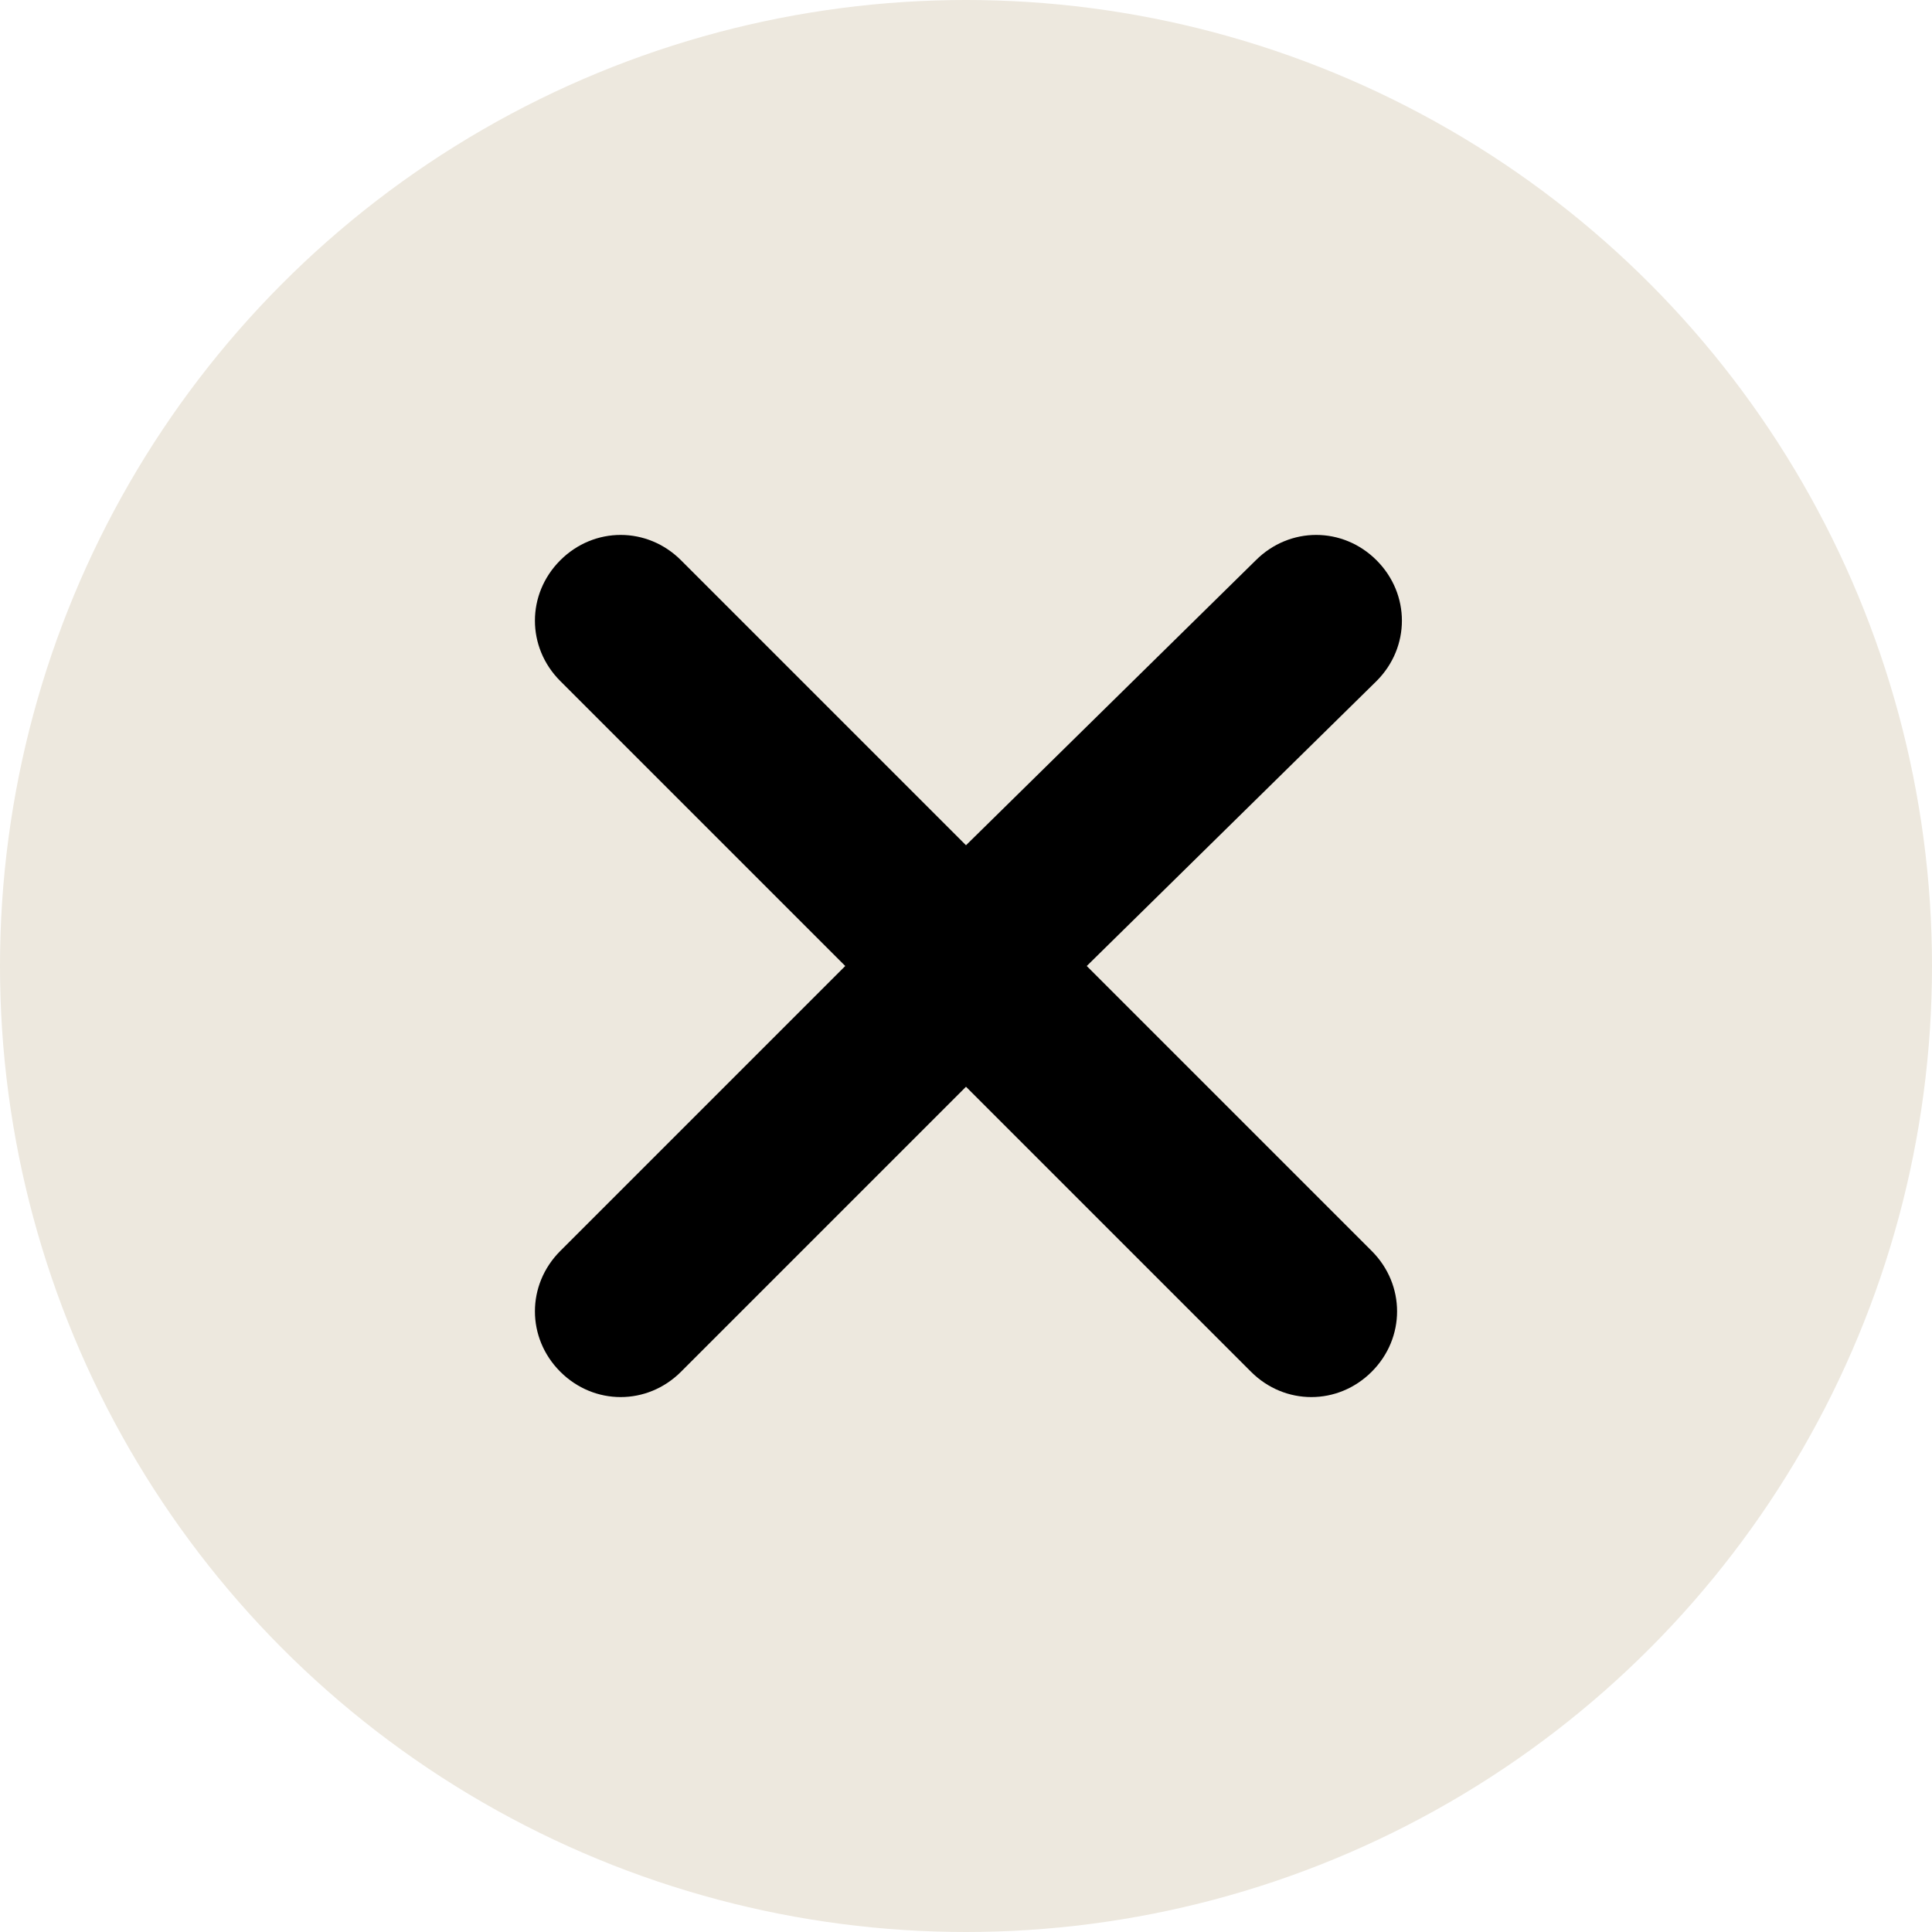 <?xml version="1.0" encoding="utf-8"?>
<!-- Generator: Adobe Illustrator 24.1.2, SVG Export Plug-In . SVG Version: 6.00 Build 0)  -->
<svg version="1.1" id="i_-_x" xmlns="http://www.w3.org/2000/svg" xmlns:xlink="http://www.w3.org/1999/xlink" x="0px" y="0px"
	 viewBox="0 0 40 40" style="enable-background:new 0 0 40 40;" xml:space="preserve">
<style type="text/css">
	.st0{fill:#EDE8DE;}
	.st1{enable-background:new    ;}
</style>
<circle class="st0" cx="20" cy="20" r="20"/>
<path class="st1" d="M28.5,14.1c0.7-0.7,0.7-1.8,0-2.5s-1.8-0.7-2.5,0L20,17.5l-5.9-5.9c-0.7-0.7-1.8-0.7-2.5,0s-0.7,1.8,0,2.5
	l5.9,5.9l-5.9,5.9c-0.7,0.7-0.7,1.8,0,2.5s1.8,0.7,2.5,0l5.9-5.9l5.9,5.9c0.7,0.7,1.8,0.7,2.5,0s0.7-1.8,0-2.5L22.5,20L28.5,14.1z"
	/>
</svg>
